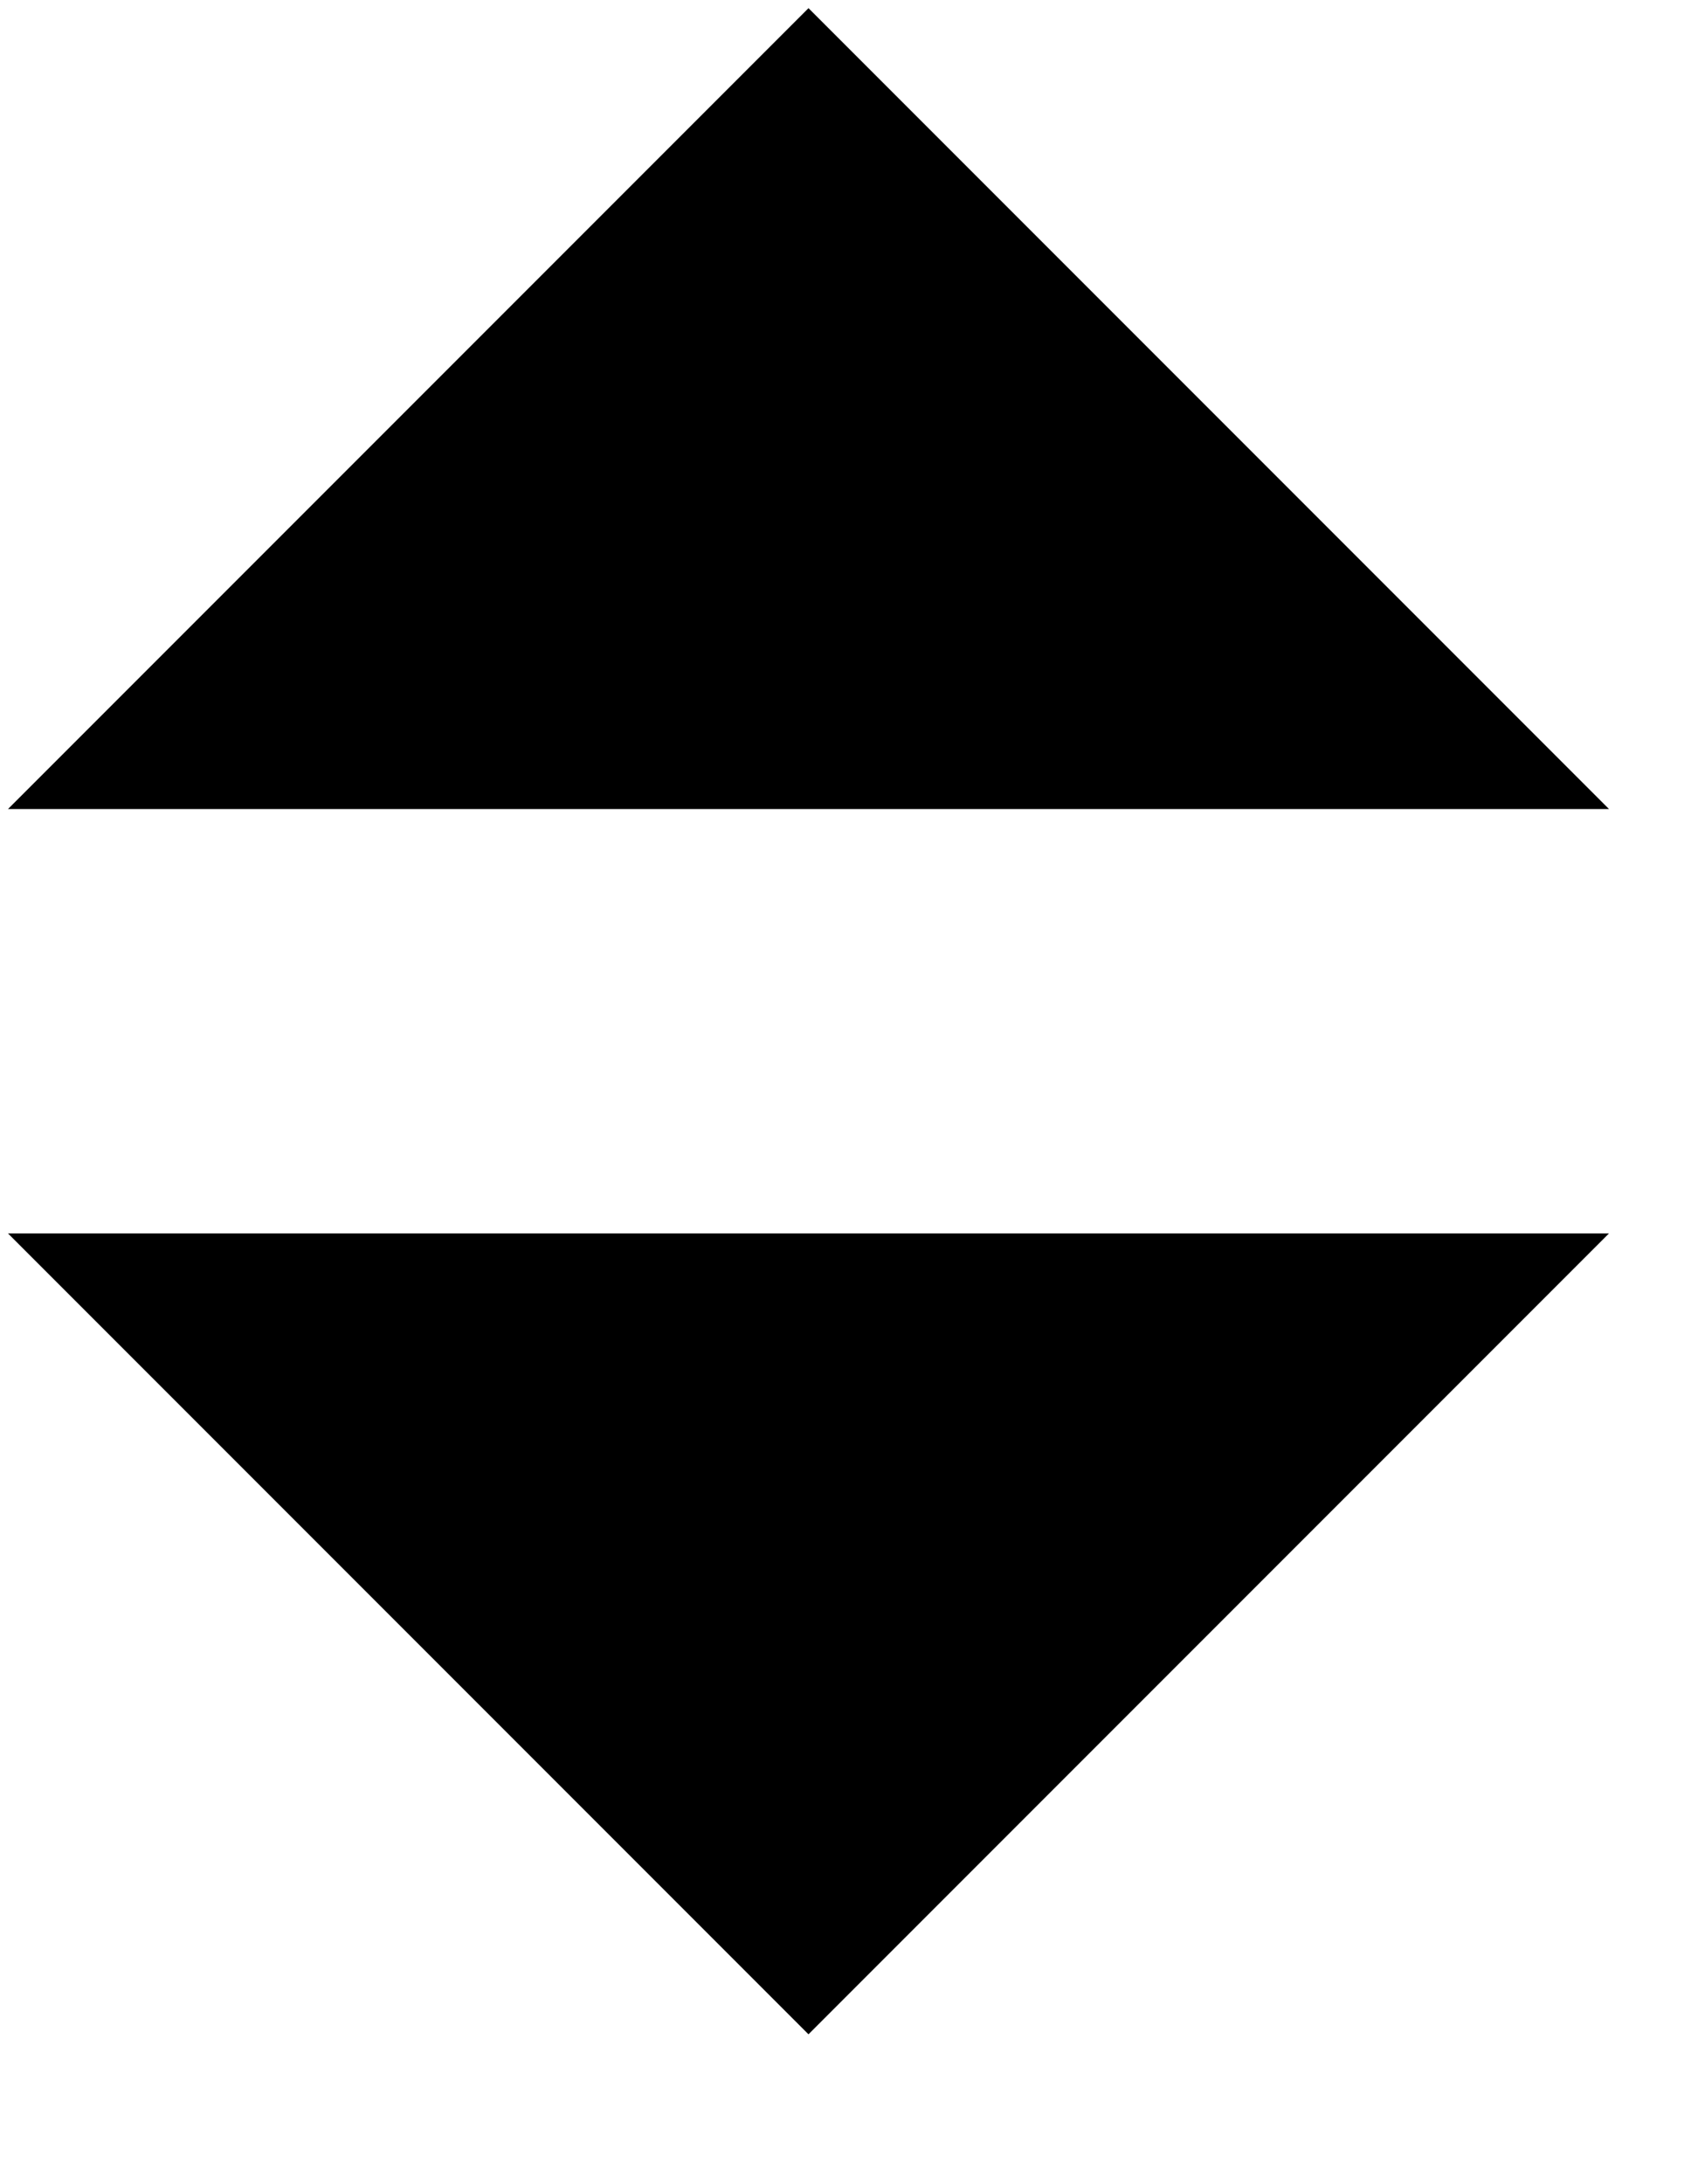 <svg xmlns="http://www.w3.org/2000/svg" width="7" height="9" viewBox="0 0 7 9">
  <polygon points="1 1 5.667 1 1 5.667" transform="rotate(45 3.333 3.333)"/>
  <polygon points="1 2.75 5.667 2.75 1 7.417" transform="rotate(-135 3.333 5.083)"/>
</svg>
